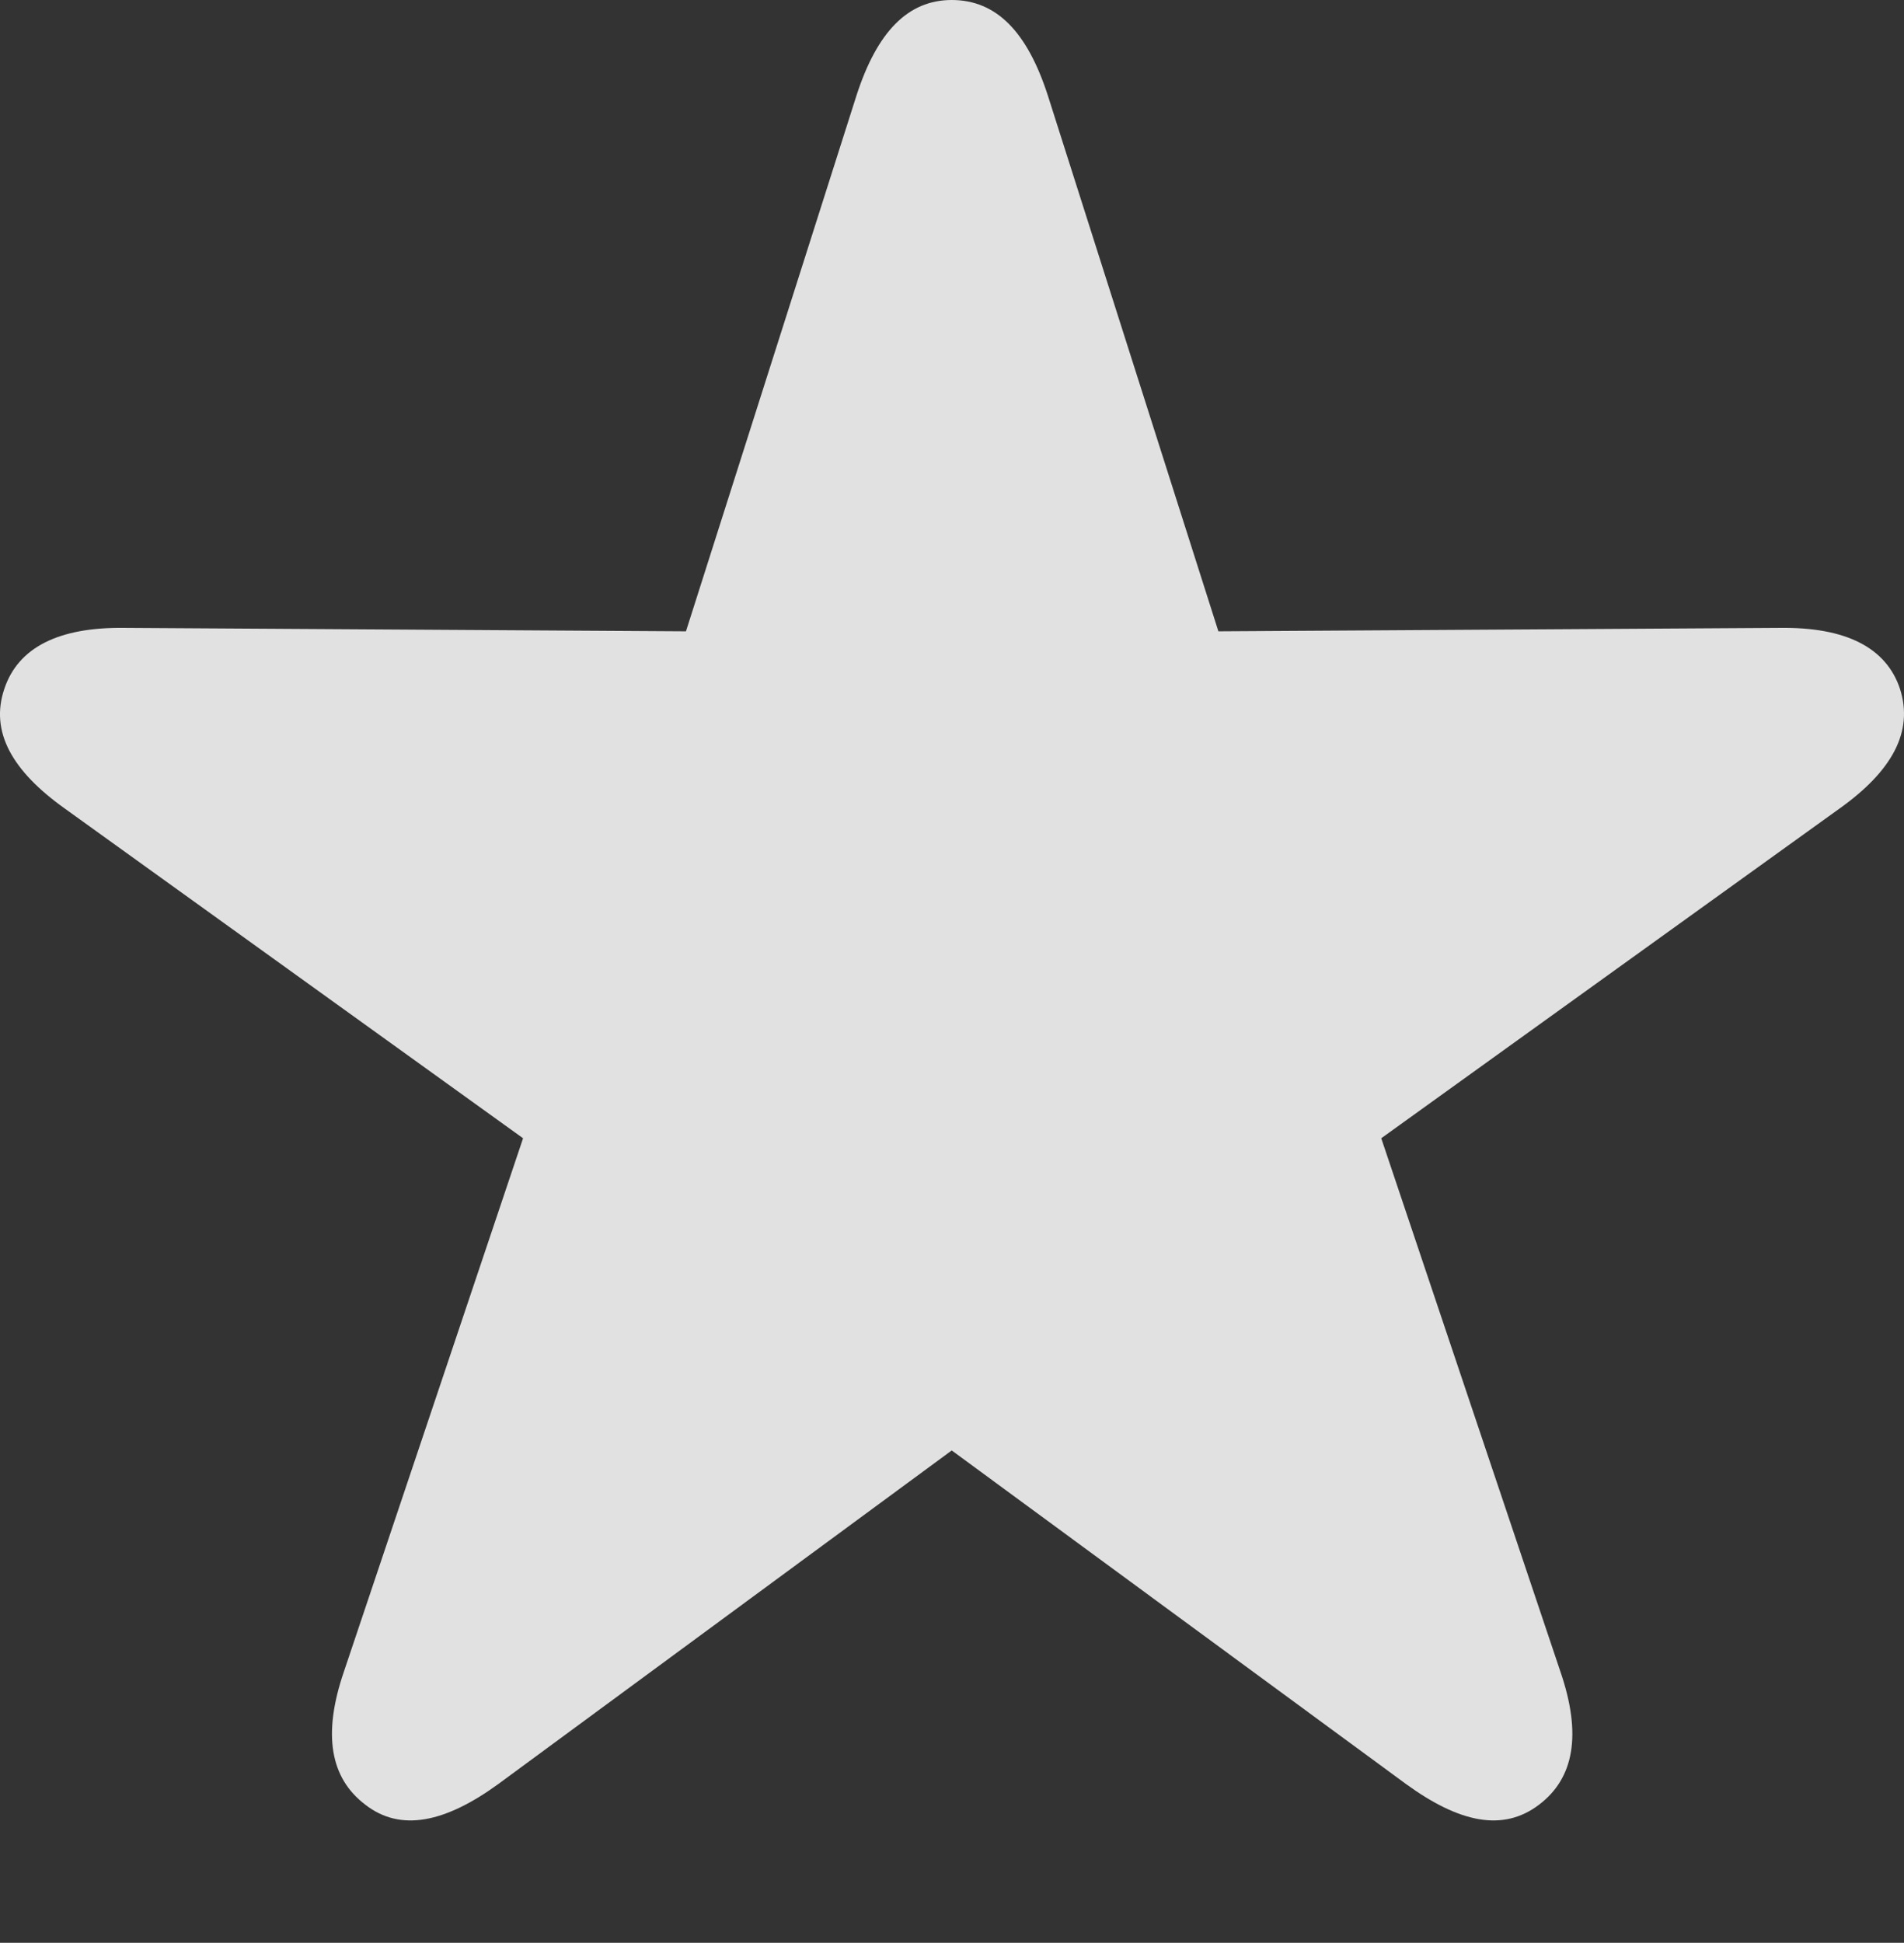 <?xml version="1.0" encoding="UTF-8"?>
<!--Generator: Apple Native CoreSVG 175.5-->
<!DOCTYPE svg
PUBLIC "-//W3C//DTD SVG 1.1//EN"
       "http://www.w3.org/Graphics/SVG/1.1/DTD/svg11.dtd">
<svg version="1.1" xmlns="http://www.w3.org/2000/svg" xmlns:xlink="http://www.w3.org/1999/xlink" width="54.219" height="55.298">
 <rect width="100%" height="100%" fill="#333333" stroke="none"/>
 <g>
  <rect height="55.298" opacity="0" width="54.219" x="0" y="0"/>
  <path d="M10.403 51.367C11.404 52.148 12.673 51.88 14.187 50.781L27.102 41.284L40.041 50.781C41.555 51.88 42.8 52.148 43.826 51.367C44.827 50.61 45.046 49.365 44.436 47.583L39.333 32.398L52.37 23.023C53.884 21.948 54.495 20.825 54.104 19.605C53.713 18.433 52.566 17.847 50.686 17.871L34.695 17.969L29.836 2.71C29.25 0.903 28.372 0 27.102 0C25.857 0 24.978 0.903 24.392 2.71L19.534 17.969L3.542 17.871C1.663 17.847 0.515 18.433 0.124 19.605C-0.291 20.825 0.344 21.948 1.858 23.023L14.895 32.398L9.792 47.583C9.182 49.365 9.402 50.61 10.403 51.367Z" fill="#ffffff" fill-opacity="0.85"/>
 </g>
</svg>
